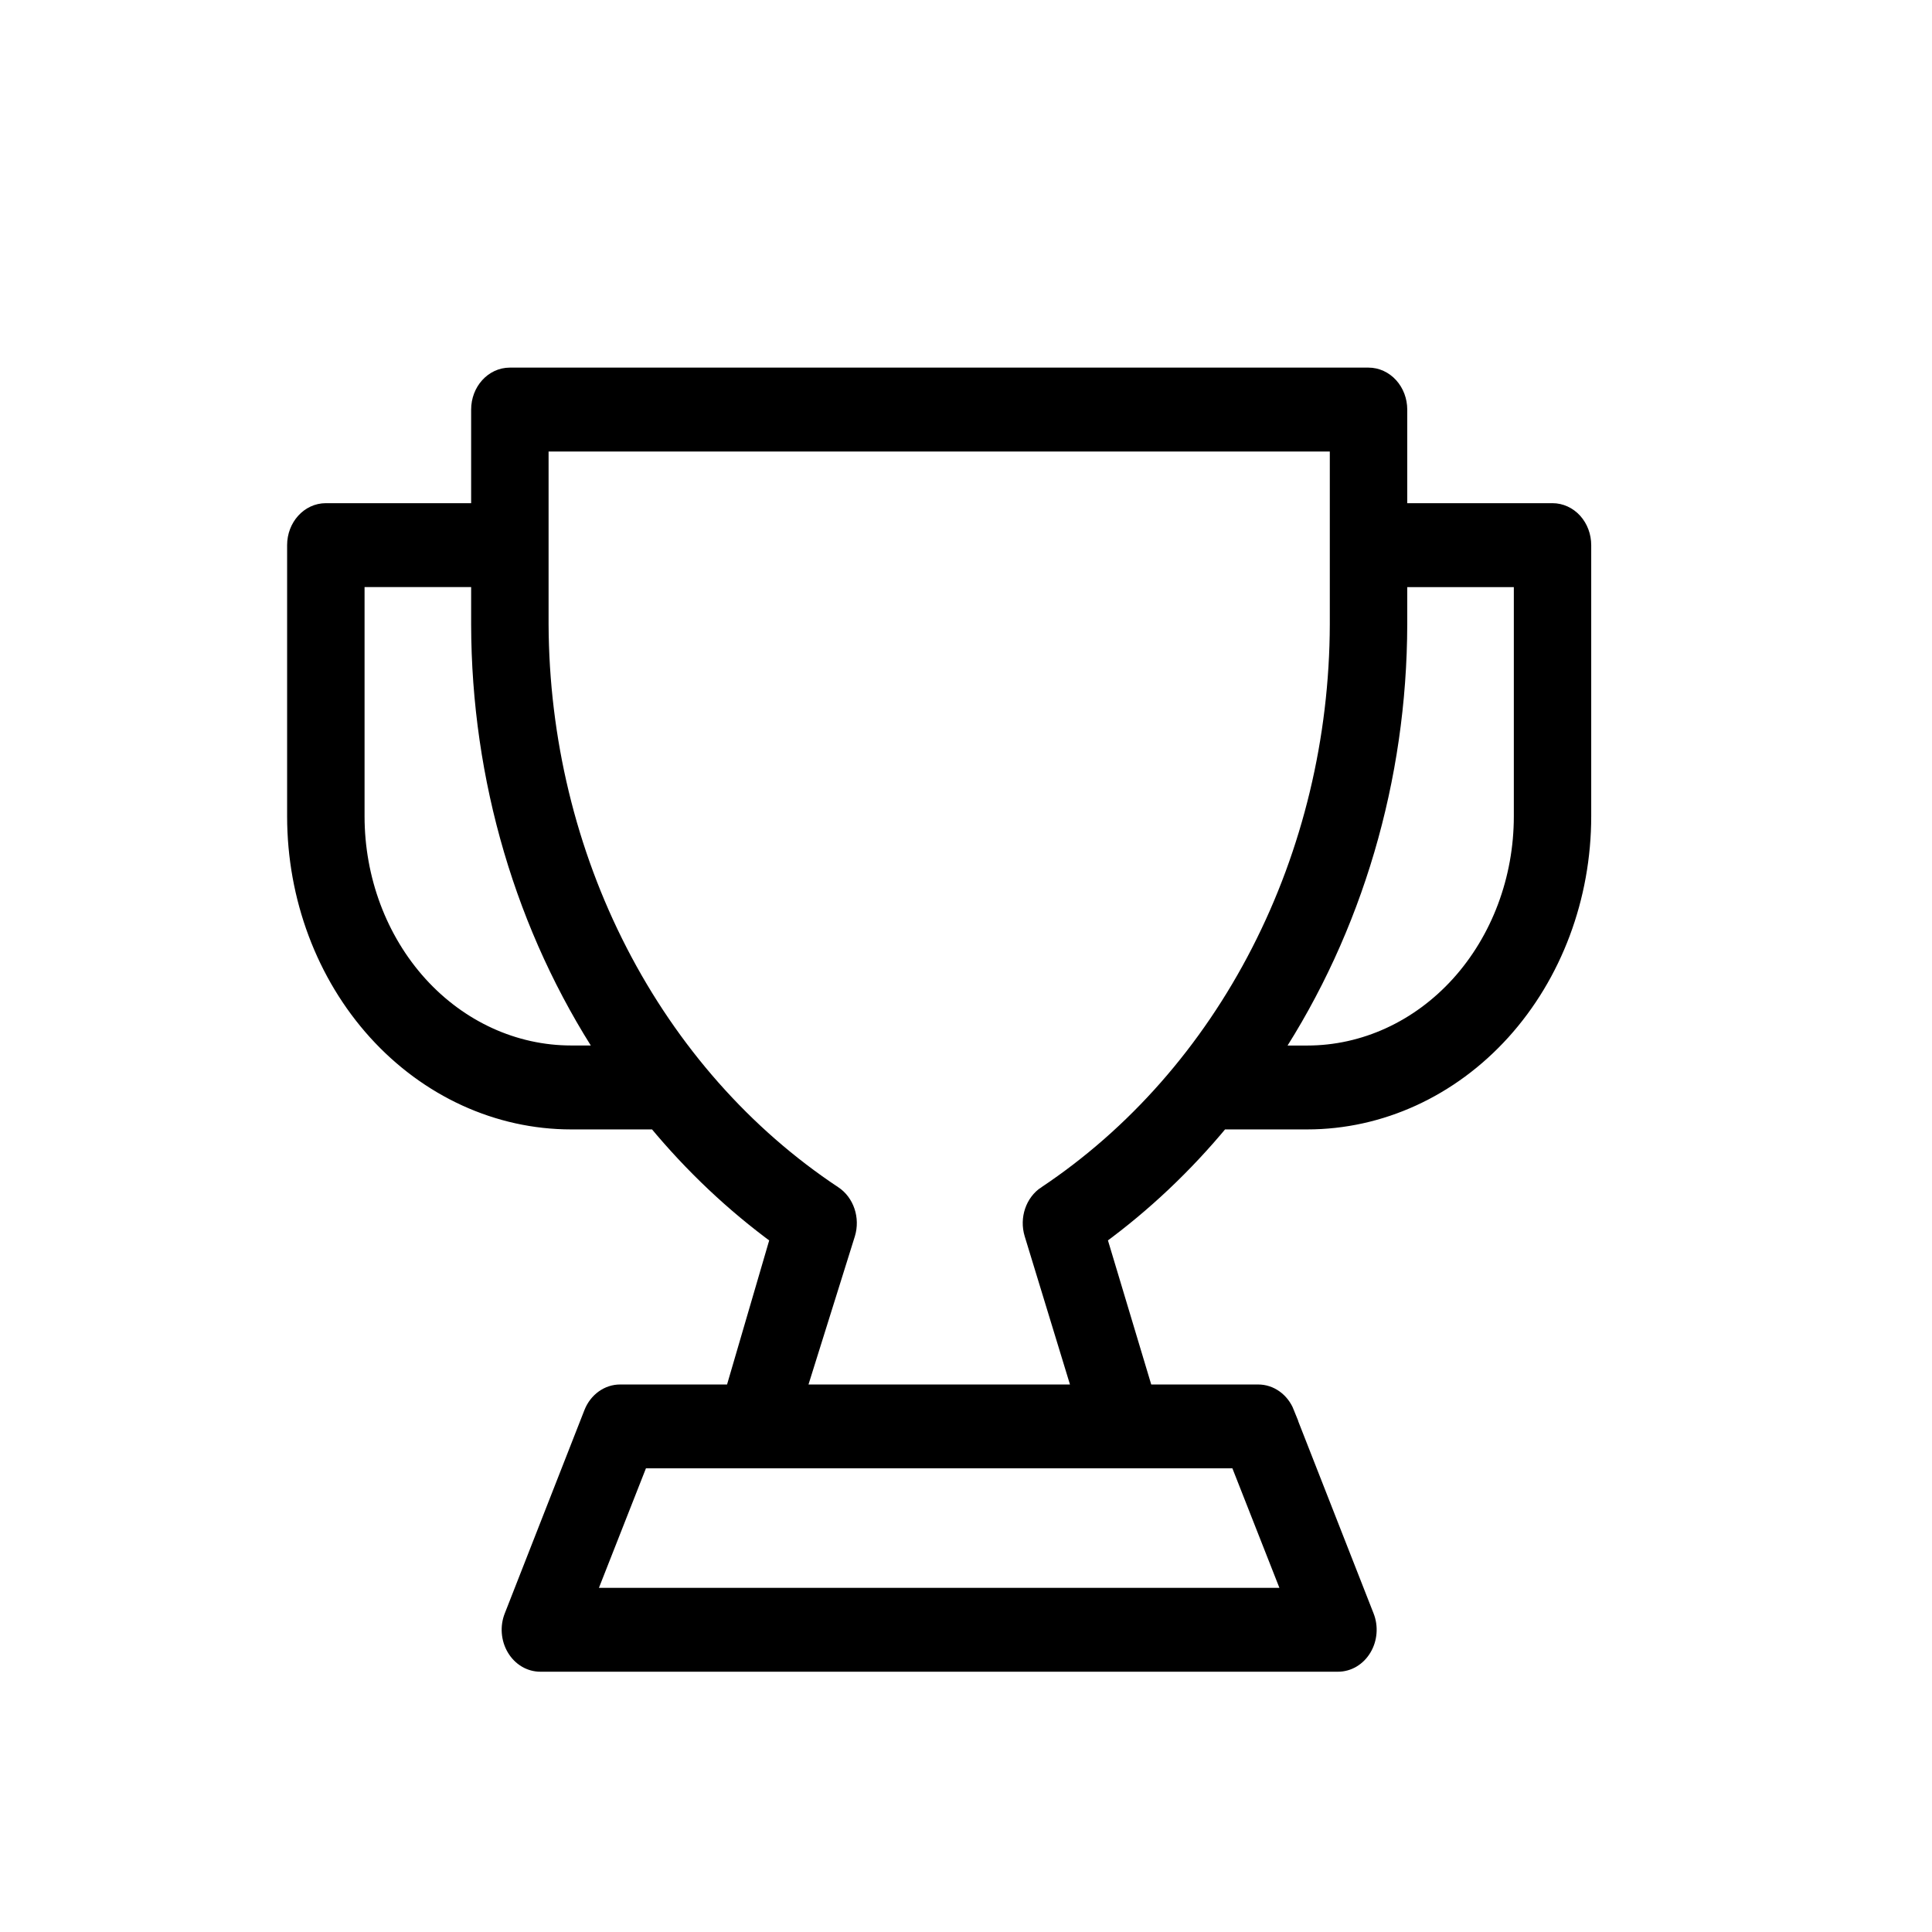 <svg width="36" height="36" viewBox="0 0 36 36" fill="none" xmlns="http://www.w3.org/2000/svg">
<path d="M28.929 9.526H26.072V7.632C26.072 7.464 26.011 7.303 25.904 7.185C25.797 7.067 25.652 7 25.5 7H9.5C9.184 7 8.929 7.283 8.929 7.632V9.526H6.071C5.756 9.526 5.5 9.809 5.5 10.158V15.211V15.21C5.5 16.718 6.042 18.164 7.006 19.23C7.971 20.296 9.279 20.895 10.643 20.895H12.22C12.899 21.716 13.666 22.441 14.506 23.055L13.66 25.948H11.557C11.329 25.947 11.123 26.096 11.031 26.326L9.546 30.116H9.546C9.468 30.311 9.486 30.537 9.592 30.715C9.698 30.894 9.878 31.001 10.071 31H24.929C25.122 31.001 25.302 30.894 25.408 30.715C25.514 30.537 25.532 30.311 25.454 30.116L23.968 26.326H23.969C23.877 26.096 23.671 25.947 23.443 25.948H21.34L20.471 23.055H20.471C21.311 22.441 22.078 21.716 22.757 20.895H24.357C25.721 20.895 27.029 20.296 27.994 19.23C28.958 18.164 29.5 16.718 29.5 15.21V10.158V10.158C29.5 9.99 29.44 9.83 29.333 9.711C29.226 9.593 29.08 9.526 28.929 9.526L28.929 9.526ZM6.643 15.21V10.789H8.929V11.636C8.934 14.508 9.758 17.305 11.283 19.631H10.643C9.582 19.631 8.565 19.166 7.814 18.337C7.064 17.507 6.643 16.383 6.643 15.21V15.21ZM24.06 29.737H10.94L11.934 27.21H23.066L24.06 29.737ZM19.489 22.246H19.489C19.256 22.398 19.151 22.709 19.237 22.992L20.14 25.948H14.861L15.786 22.992C15.872 22.709 15.767 22.398 15.535 22.246C13.876 21.146 12.502 19.591 11.545 17.732C10.588 15.874 10.081 13.774 10.072 11.636V8.263H24.929V11.636C24.923 13.772 24.419 15.87 23.466 17.728C22.513 19.587 21.144 21.143 19.489 22.247L19.489 22.246ZM28.358 15.21C28.358 16.383 27.936 17.507 27.186 18.337C26.436 19.166 25.418 19.632 24.358 19.632H23.718C25.242 17.305 26.066 14.508 26.072 11.636V10.79H28.358V15.21Z" fill="currentColor" stroke="currentColor" stroke-width="0.3"/>
</svg>
